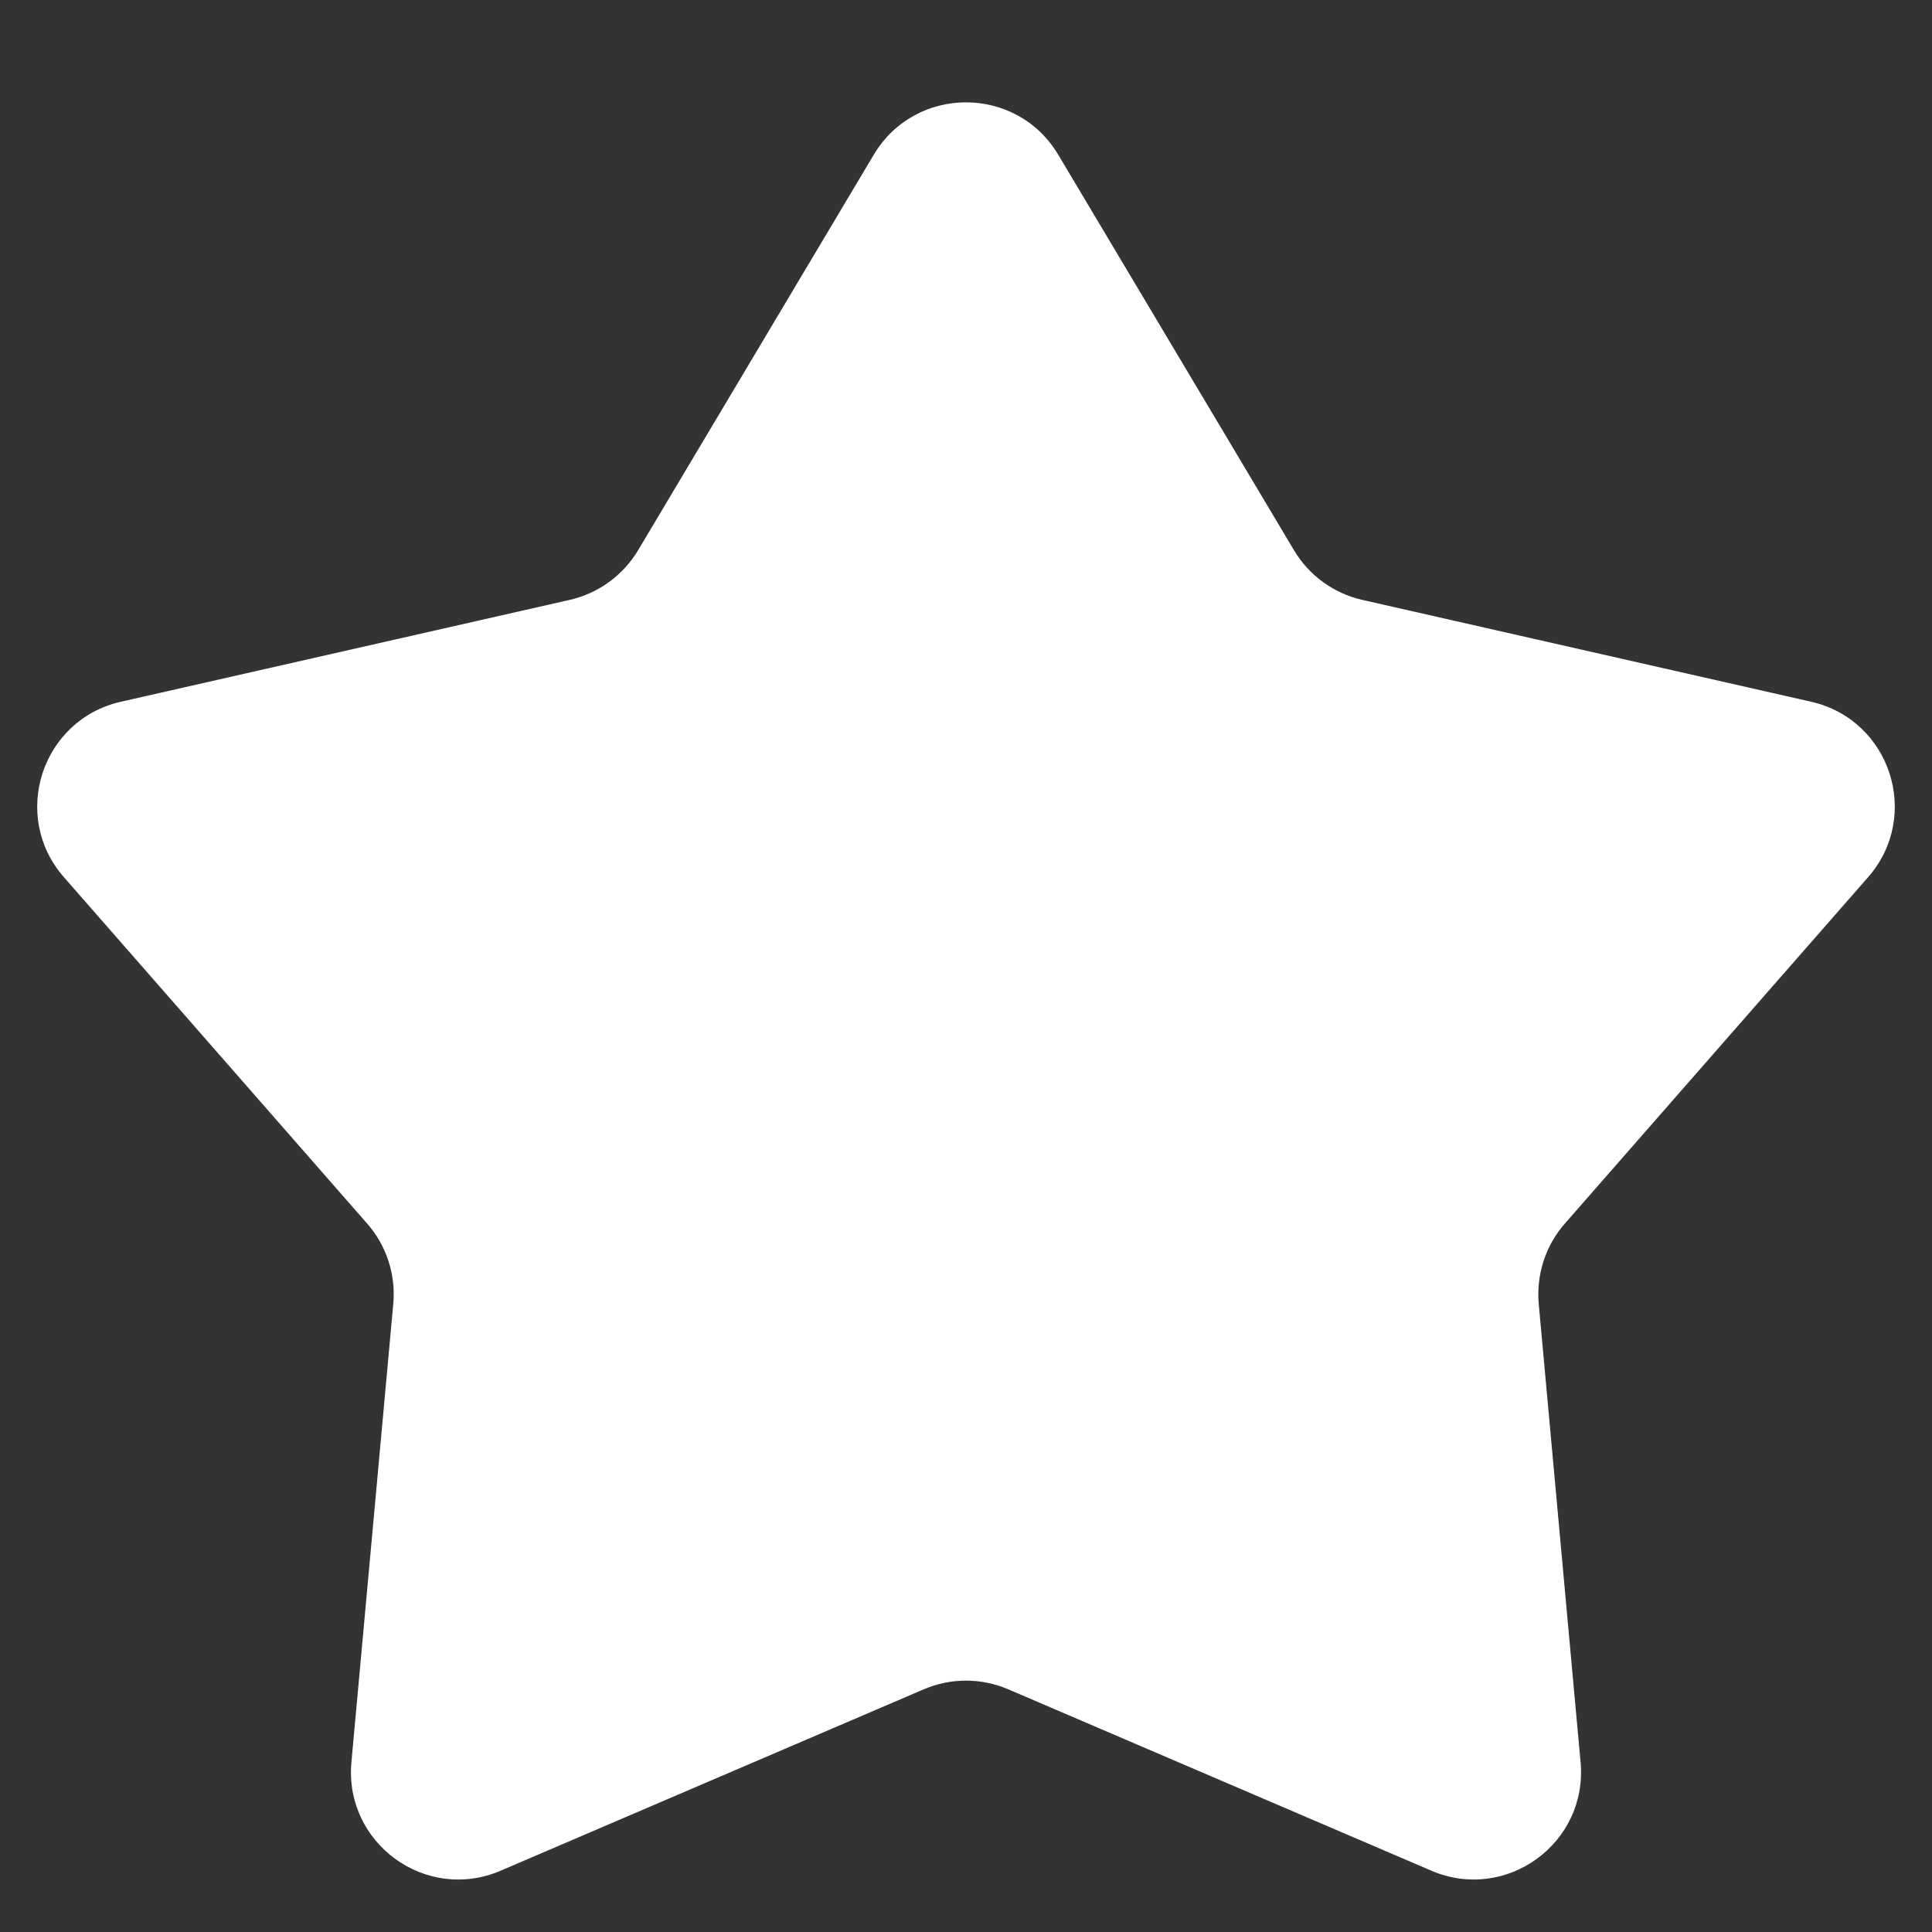 <svg width="18" height="18" viewBox="0 0 18 18" fill="none" xmlns="http://www.w3.org/2000/svg">
<rect x="0" y="0" width="18" height="18" fill="#333333" stroke="none"/>
<path d="M8.141 1.441C8.529 0.791 9.471 0.791 9.859 1.441L12.055 5.125C12.195 5.361 12.425 5.528 12.692 5.589L16.874 6.538C17.613 6.706 17.904 7.602 17.405 8.172L14.58 11.399C14.399 11.605 14.312 11.876 14.336 12.148L14.726 16.419C14.794 17.174 14.032 17.727 13.336 17.429L9.394 15.739C9.142 15.631 8.858 15.631 8.606 15.739L4.664 17.429C3.968 17.727 3.206 17.174 3.274 16.419L3.664 12.148C3.689 11.876 3.601 11.605 3.42 11.399L0.595 8.172C0.096 7.602 0.387 6.706 1.126 6.538L5.308 5.589C5.575 5.528 5.805 5.361 5.946 5.125L8.141 1.441Z" fill="white"/>
</svg>
